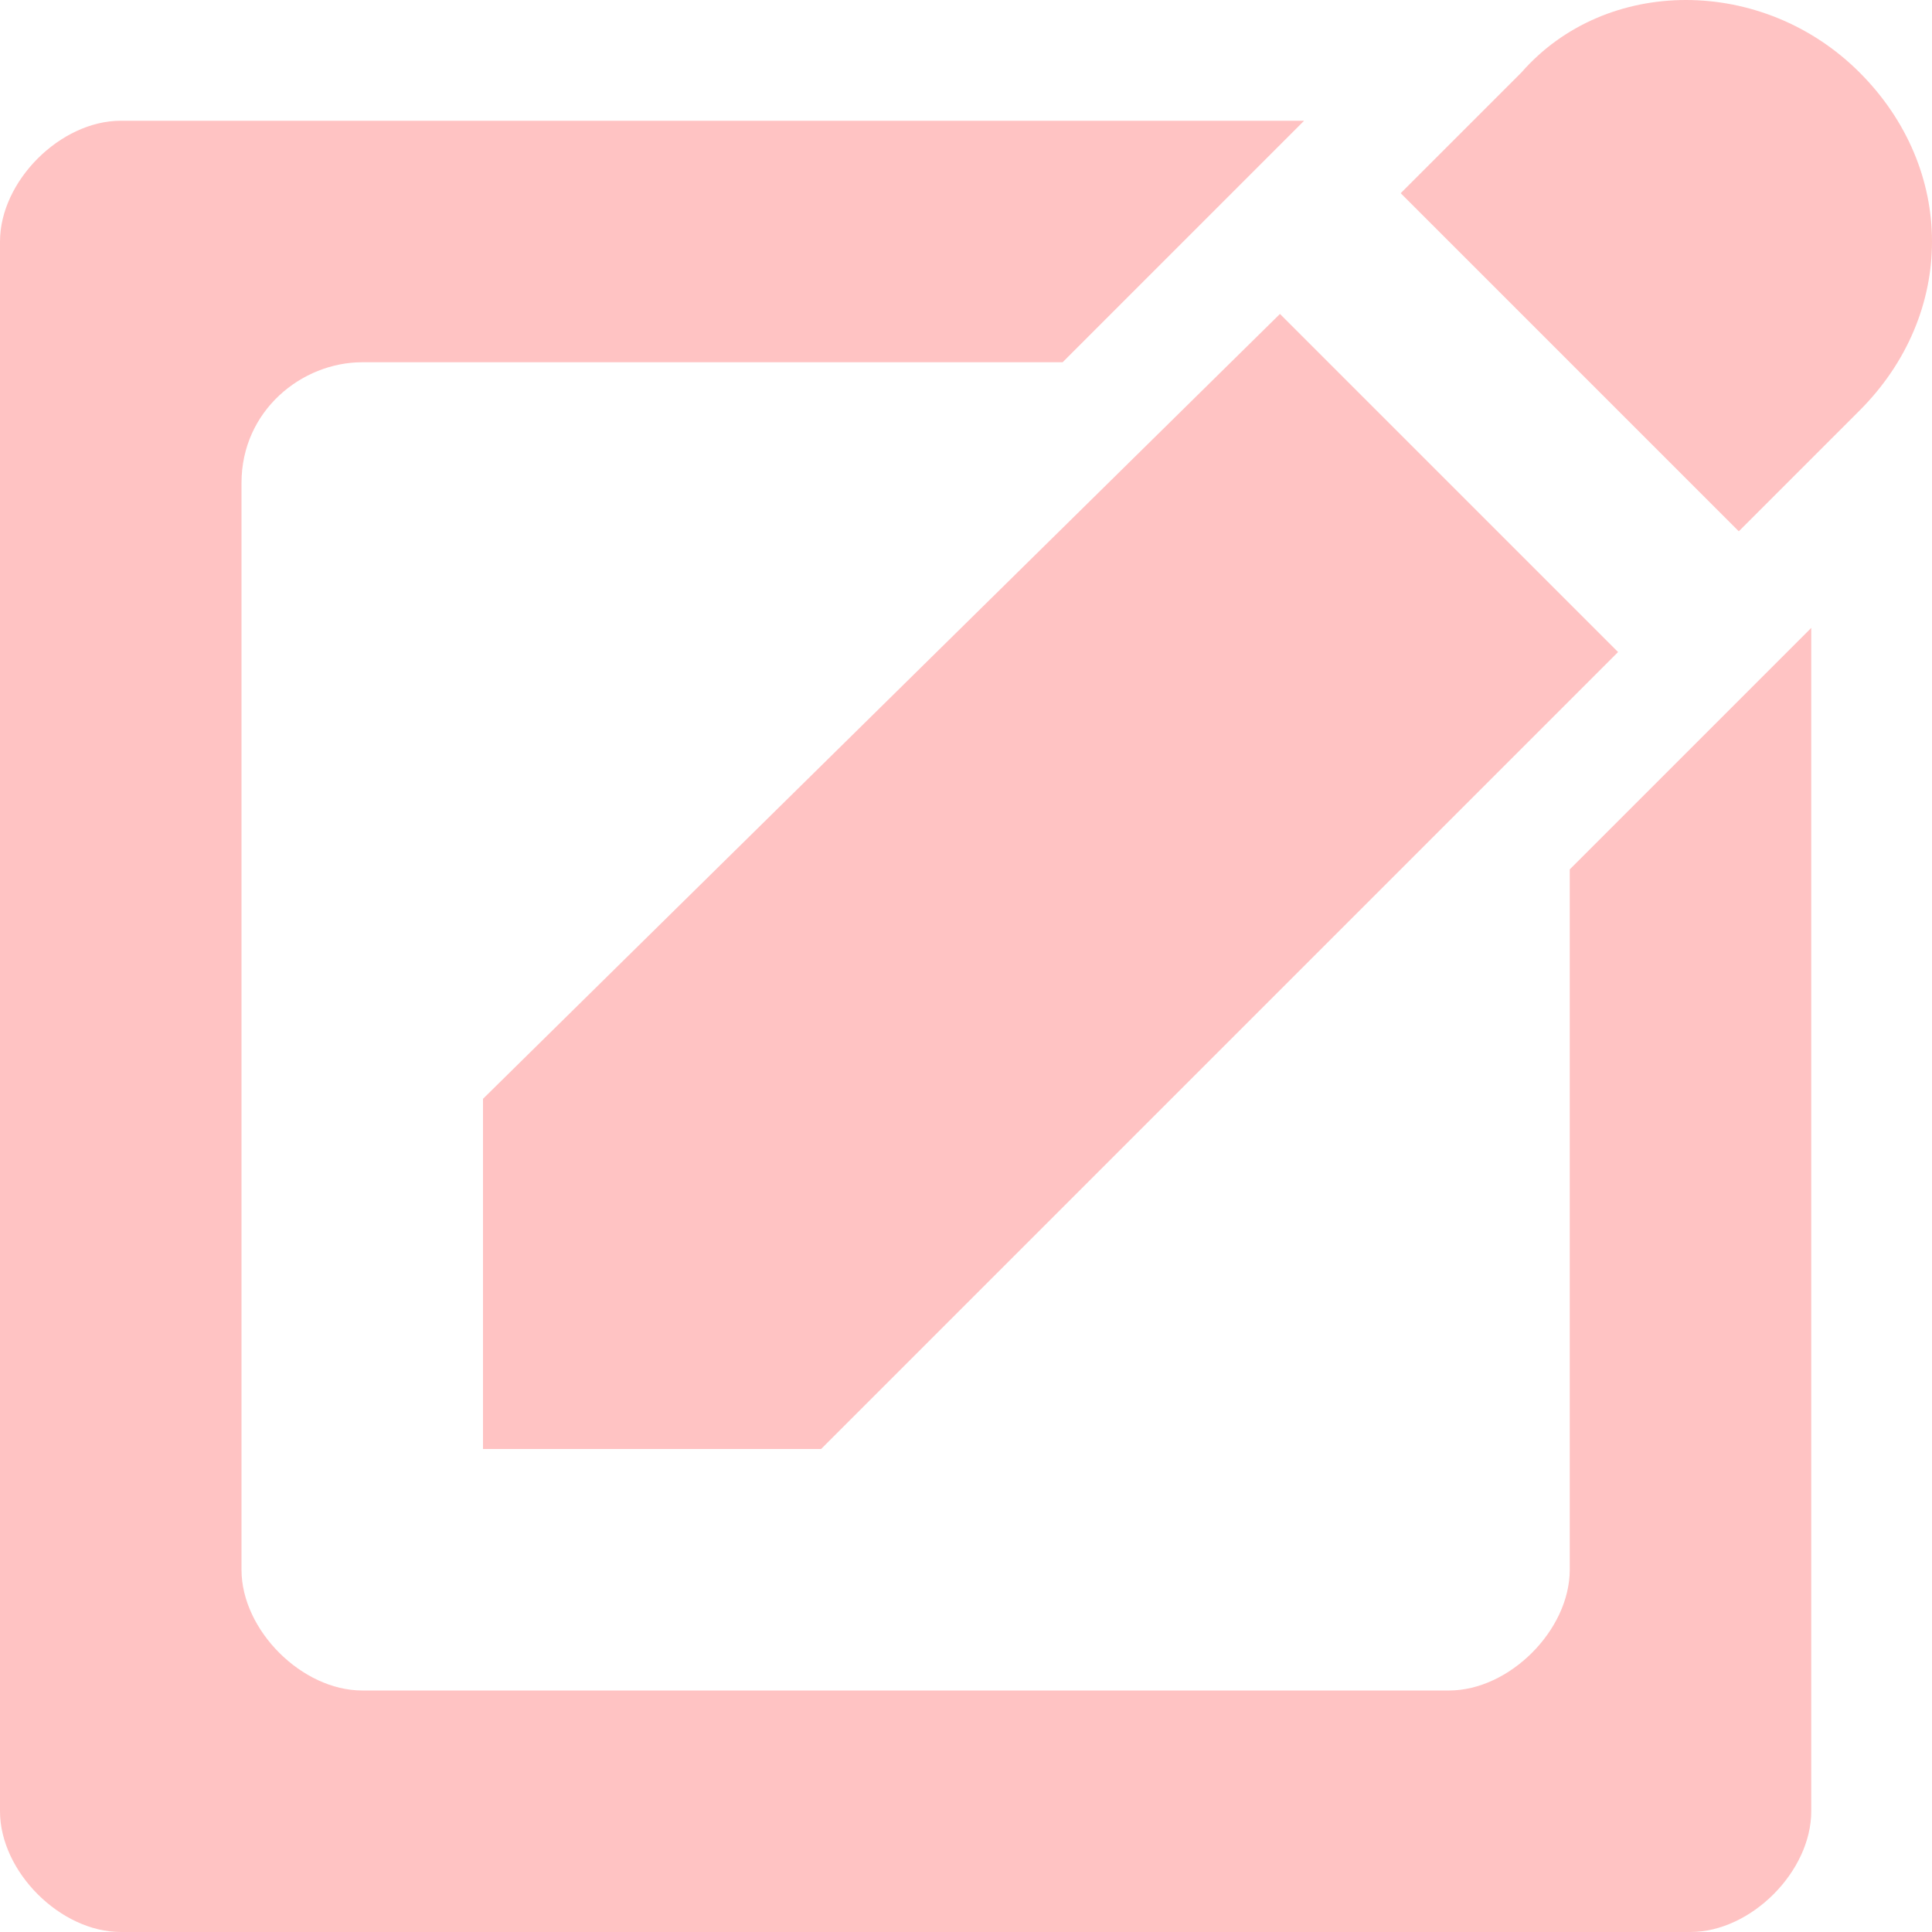 <!DOCTYPE svg PUBLIC "-//W3C//DTD SVG 1.1//EN" "http://www.w3.org/Graphics/SVG/1.1/DTD/svg11.dtd"><svg xmlns="http://www.w3.org/2000/svg" width="16" height="16" viewBox="0 0 16 16" preserveAspectRatio="xMinYMid meet" overflow="visible"><path d="M15 5.2v9.8c0 .5-.5 1-1 1h-13c-.5 0-1-.5-1-1v-13c0-.5.5-1 1-1h9.8l-2 2h-5.8c-.5 0-1 .4-1 1v9c0 .5.5 1 1 1h9c.5 0 1-.5 1-1v-5.8l2-2zm.4-4.6c-.8-.8-2.1-.8-2.8 0l-1 1 2.8 2.8 1-1c.8-.8.8-2 0-2.8zm-4.8 2l-6.6 6.5v2.9h2.8l1.8-1.8 4.8-4.8-2.8-2.8z" fill="#ffc3c3"/></svg>